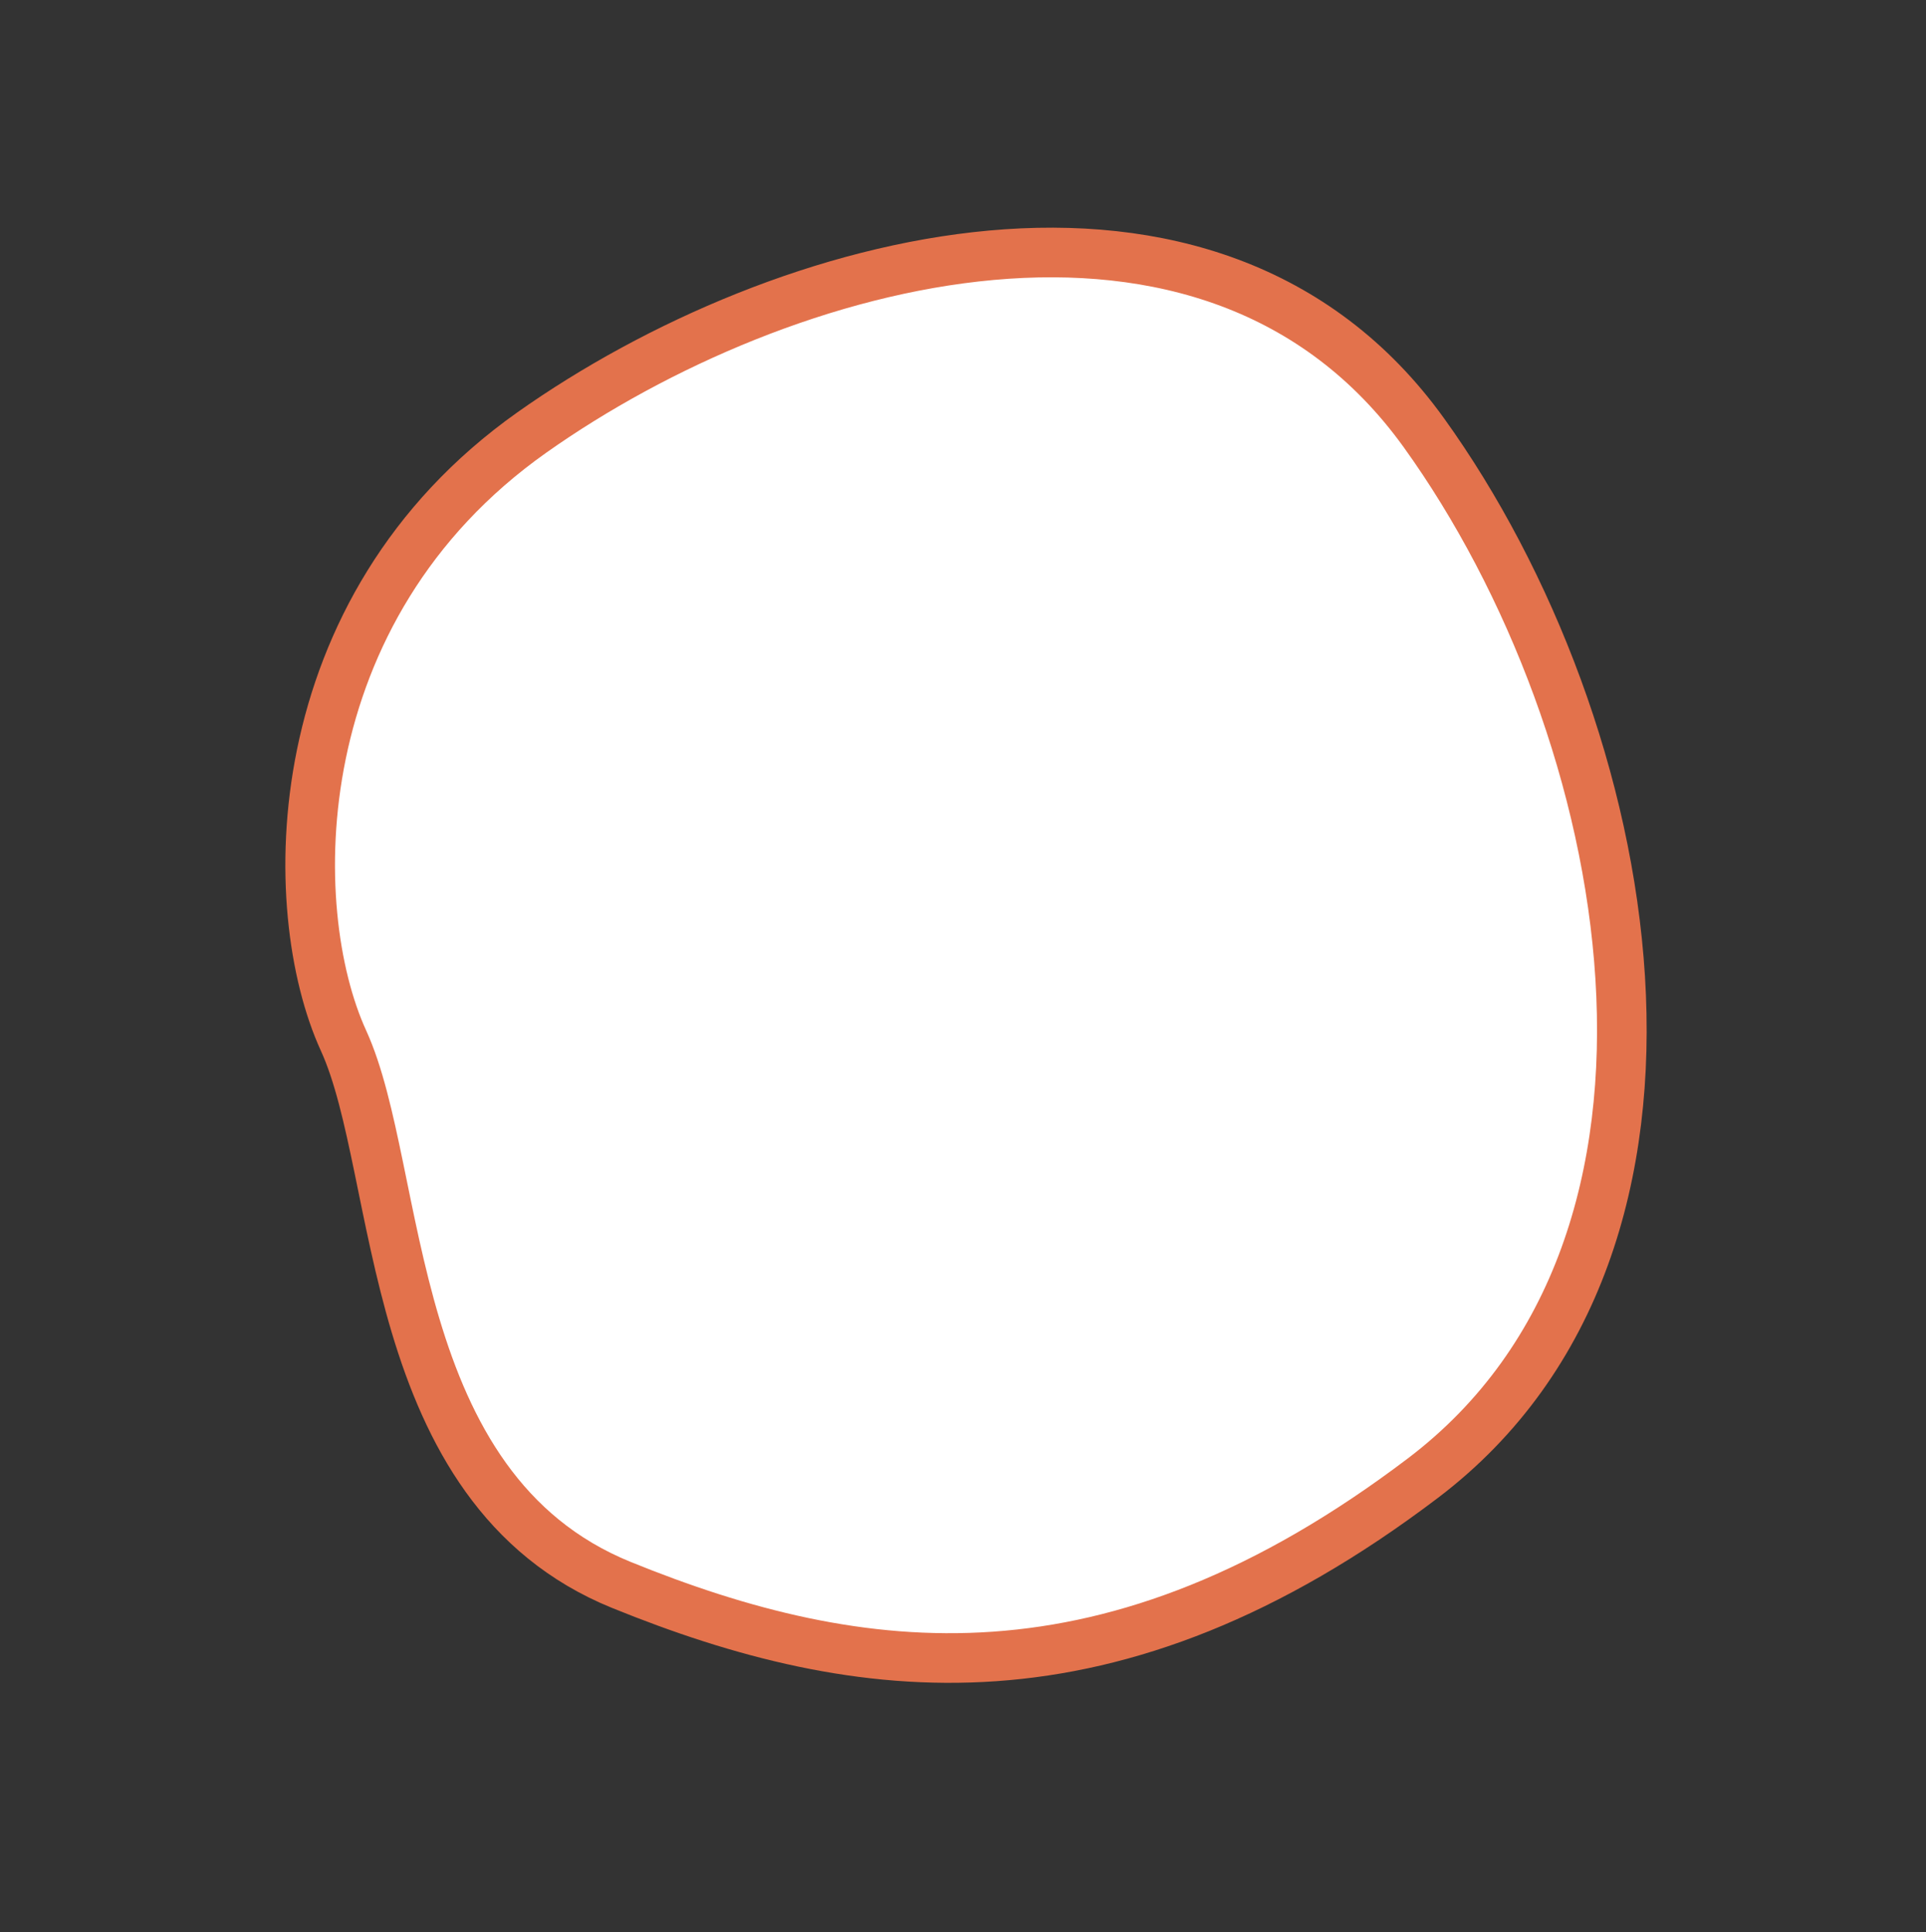 <svg xmlns="http://www.w3.org/2000/svg" width="77.617" height="77.866" viewBox="0 0 77.617 77.866">
    <rect x="0" y="0" width="77.617" height="77.866" fill="#333333" stroke="none"/>
    <path id="prefix__Path_18294" fill="#fff" stroke="#e3724c" stroke-width="2px" d="M.109 30.943c.918 12.292 11.324 18.474 17.1 19.124s16.282 7.922 24.571 1.7 14.642-14.234 12.946-29.908S33.281-1.086 18.622.131-.809 18.651.109 30.943z" data-name="Path 18294" transform="rotate(59 22.708 43.03)"/>
</svg>
